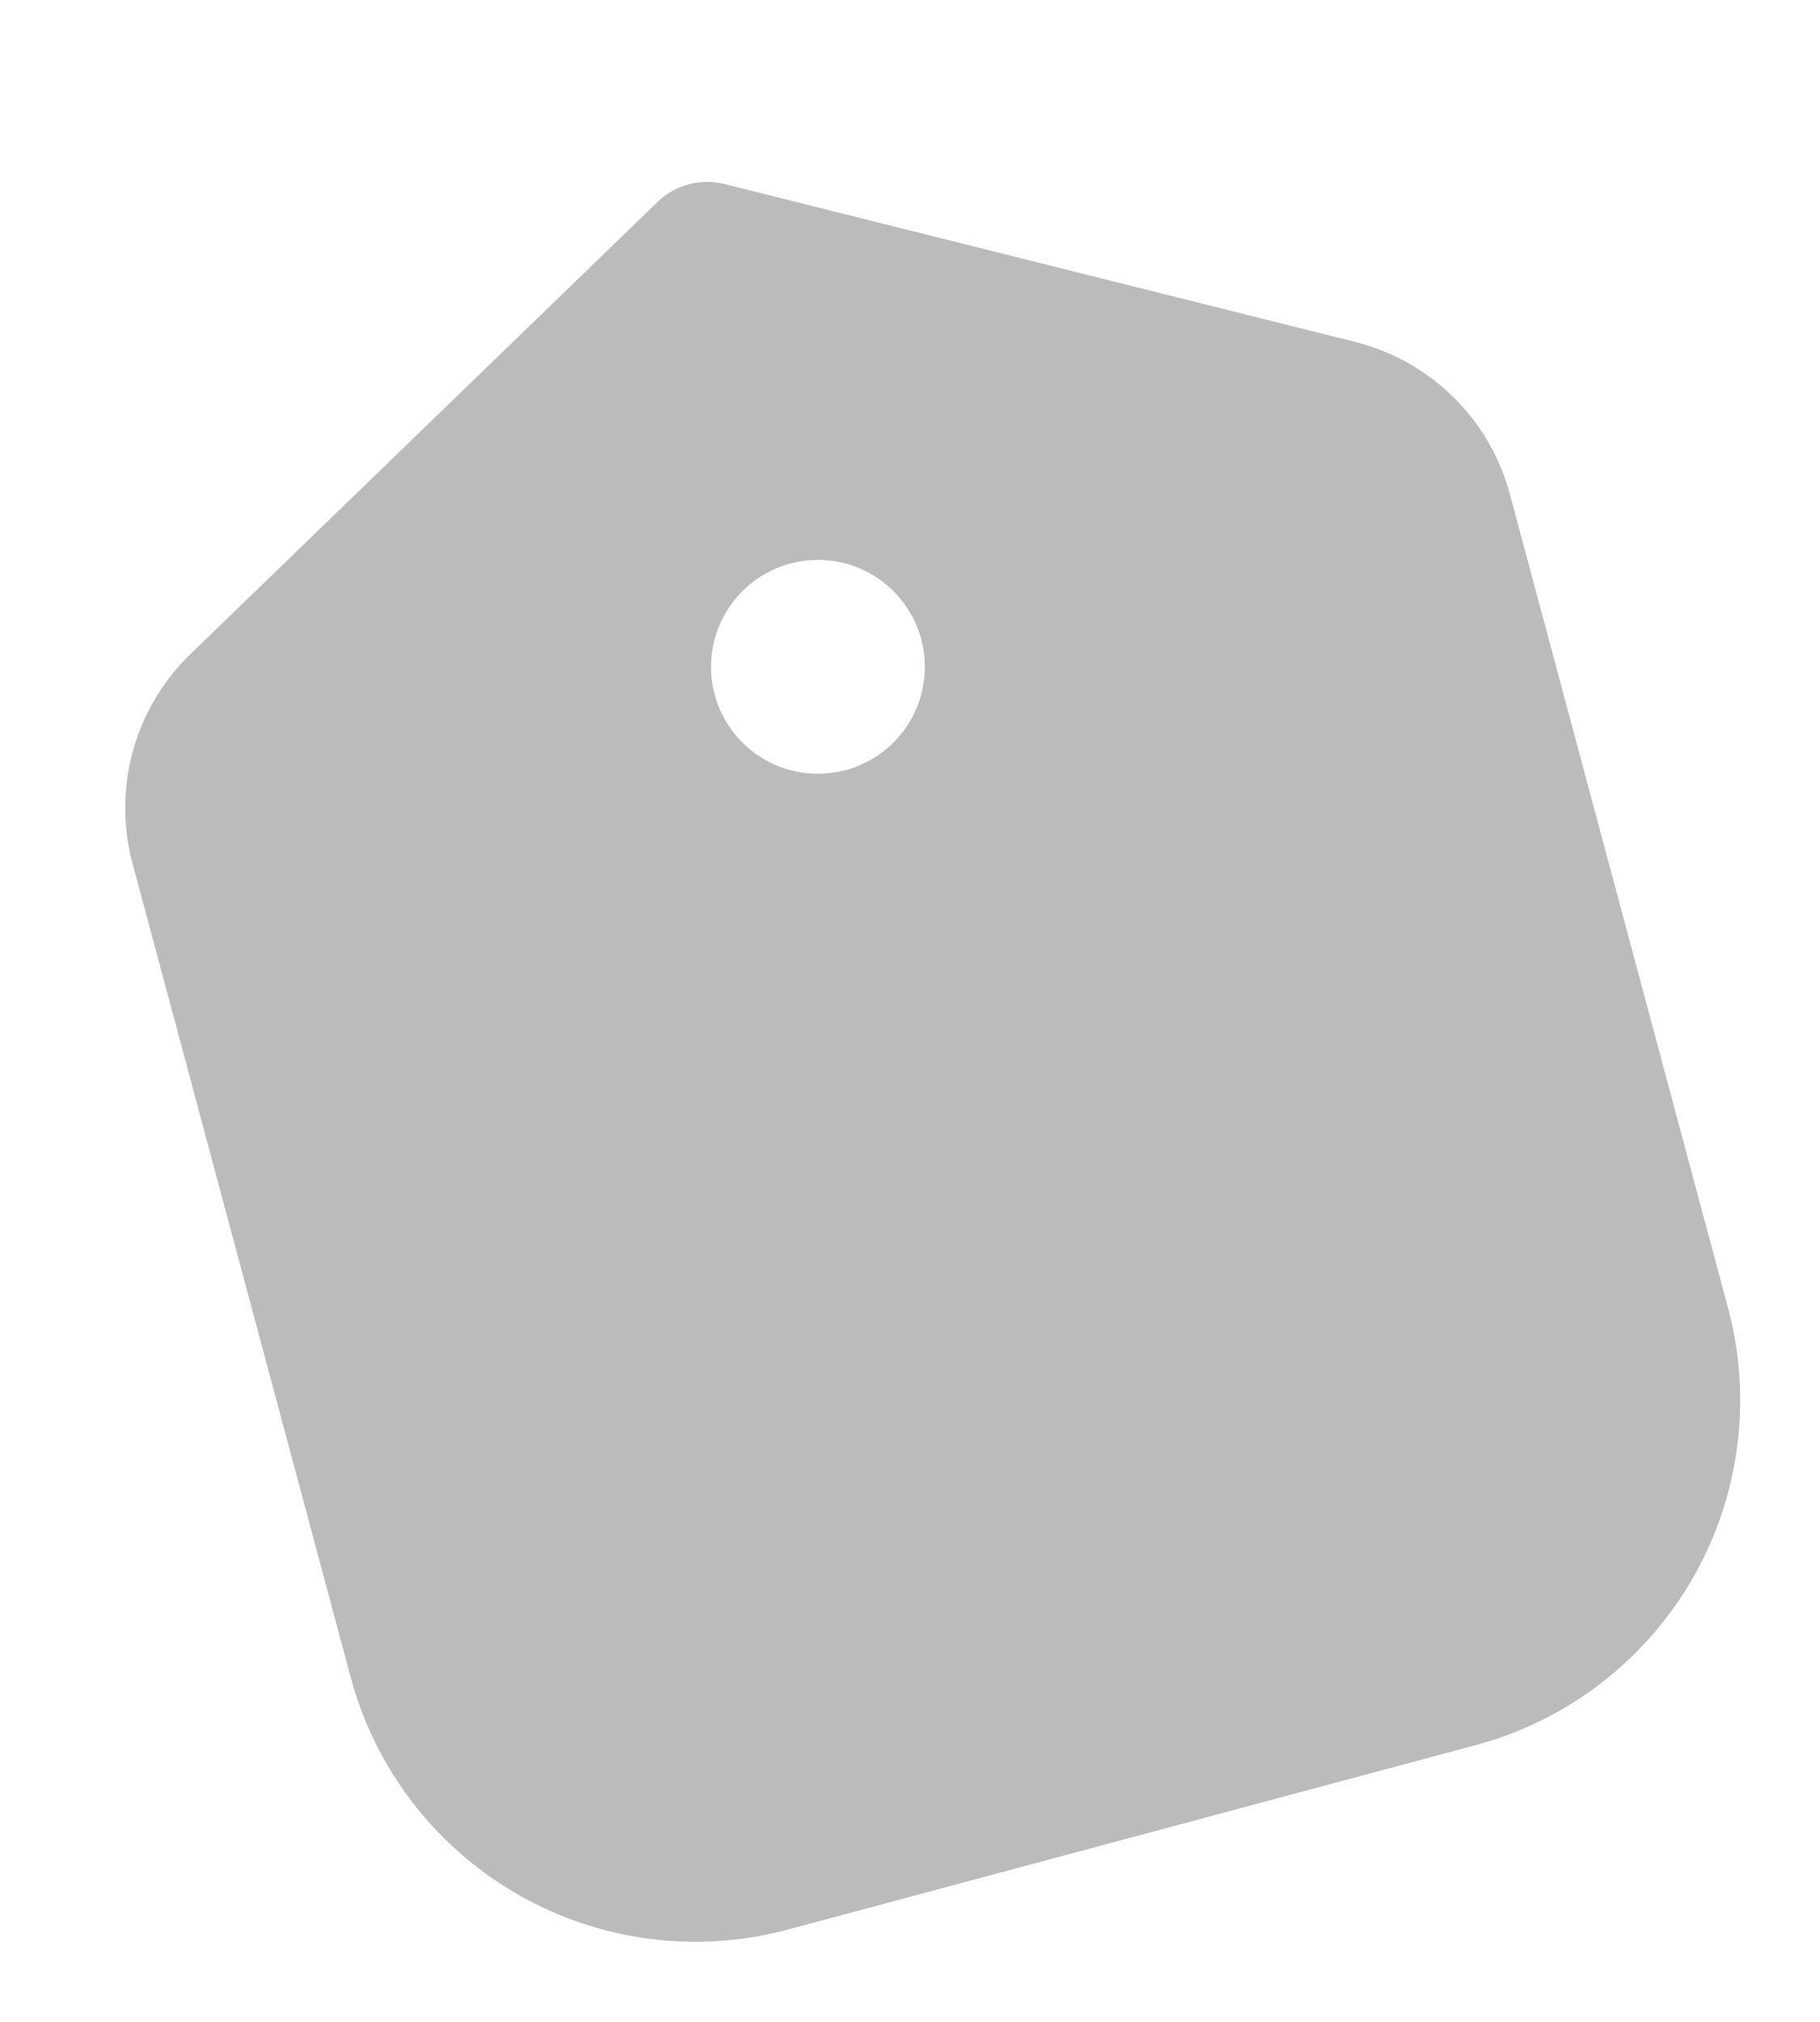 <svg xmlns="http://www.w3.org/2000/svg" width="18.084" height="20.087" viewBox="0 0 18.084 20.087"><path d="M2,5.084v8.375A3.546,3.546,0,0,0,5.542,17h7.083a3.546,3.546,0,0,0,3.542-3.542V5.084a2.125,2.125,0,0,0-1.093-1.857L9.428.089a.708.708,0,0,0-.688,0L3.093,3.226A2.125,2.125,0,0,0,2,5.084ZM9.083,3.9A1.062,1.062,0,1,1,8.021,4.958,1.062,1.062,0,0,1,9.083,3.9Z" transform="matrix(0.966, -0.259, 0.259, 0.966, -1.932, 4.184)" fill="#797979" opacity="0.5"/></svg>